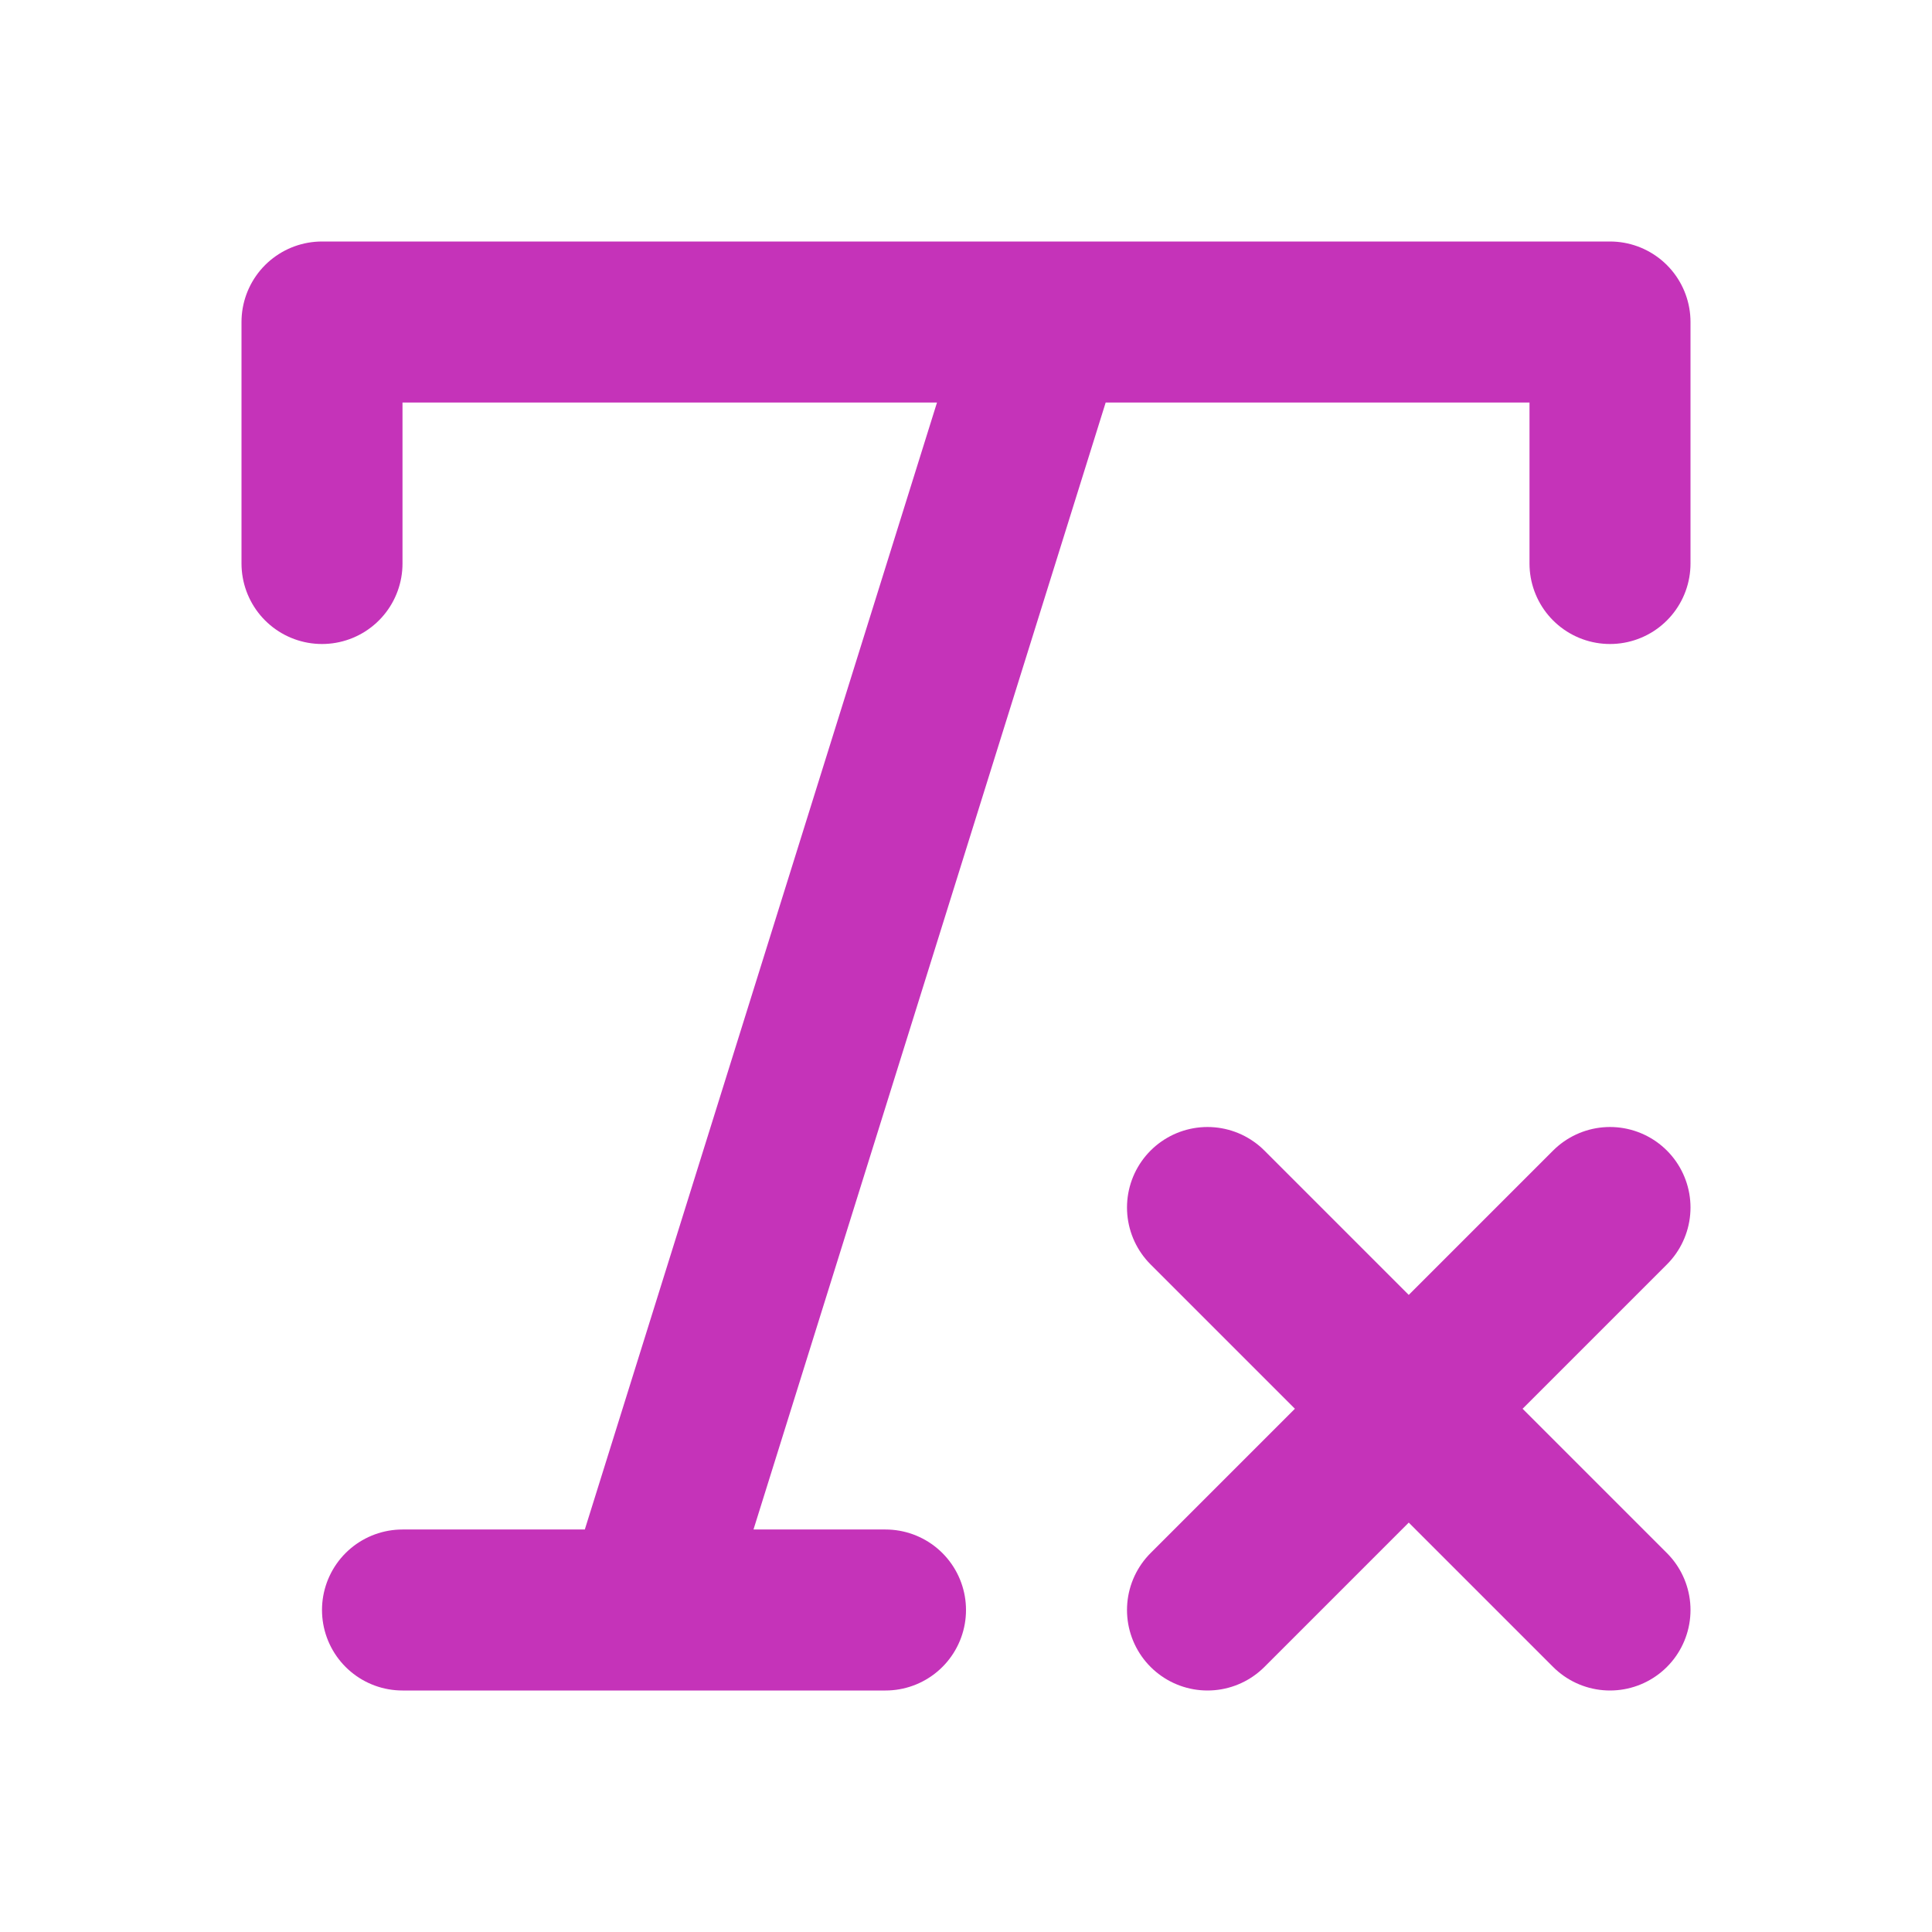 <svg width="24" height="24" viewBox="0 0 24 24" fill="none" xmlns="http://www.w3.org/2000/svg">
<path d="M4 7V4H20V7M5 20H11M13 4L8 20M15 15L20 20M20 15L15 20" stroke="#C533B9" stroke-width="2" stroke-linecap="round" stroke-linejoin="round"/>
</svg>
